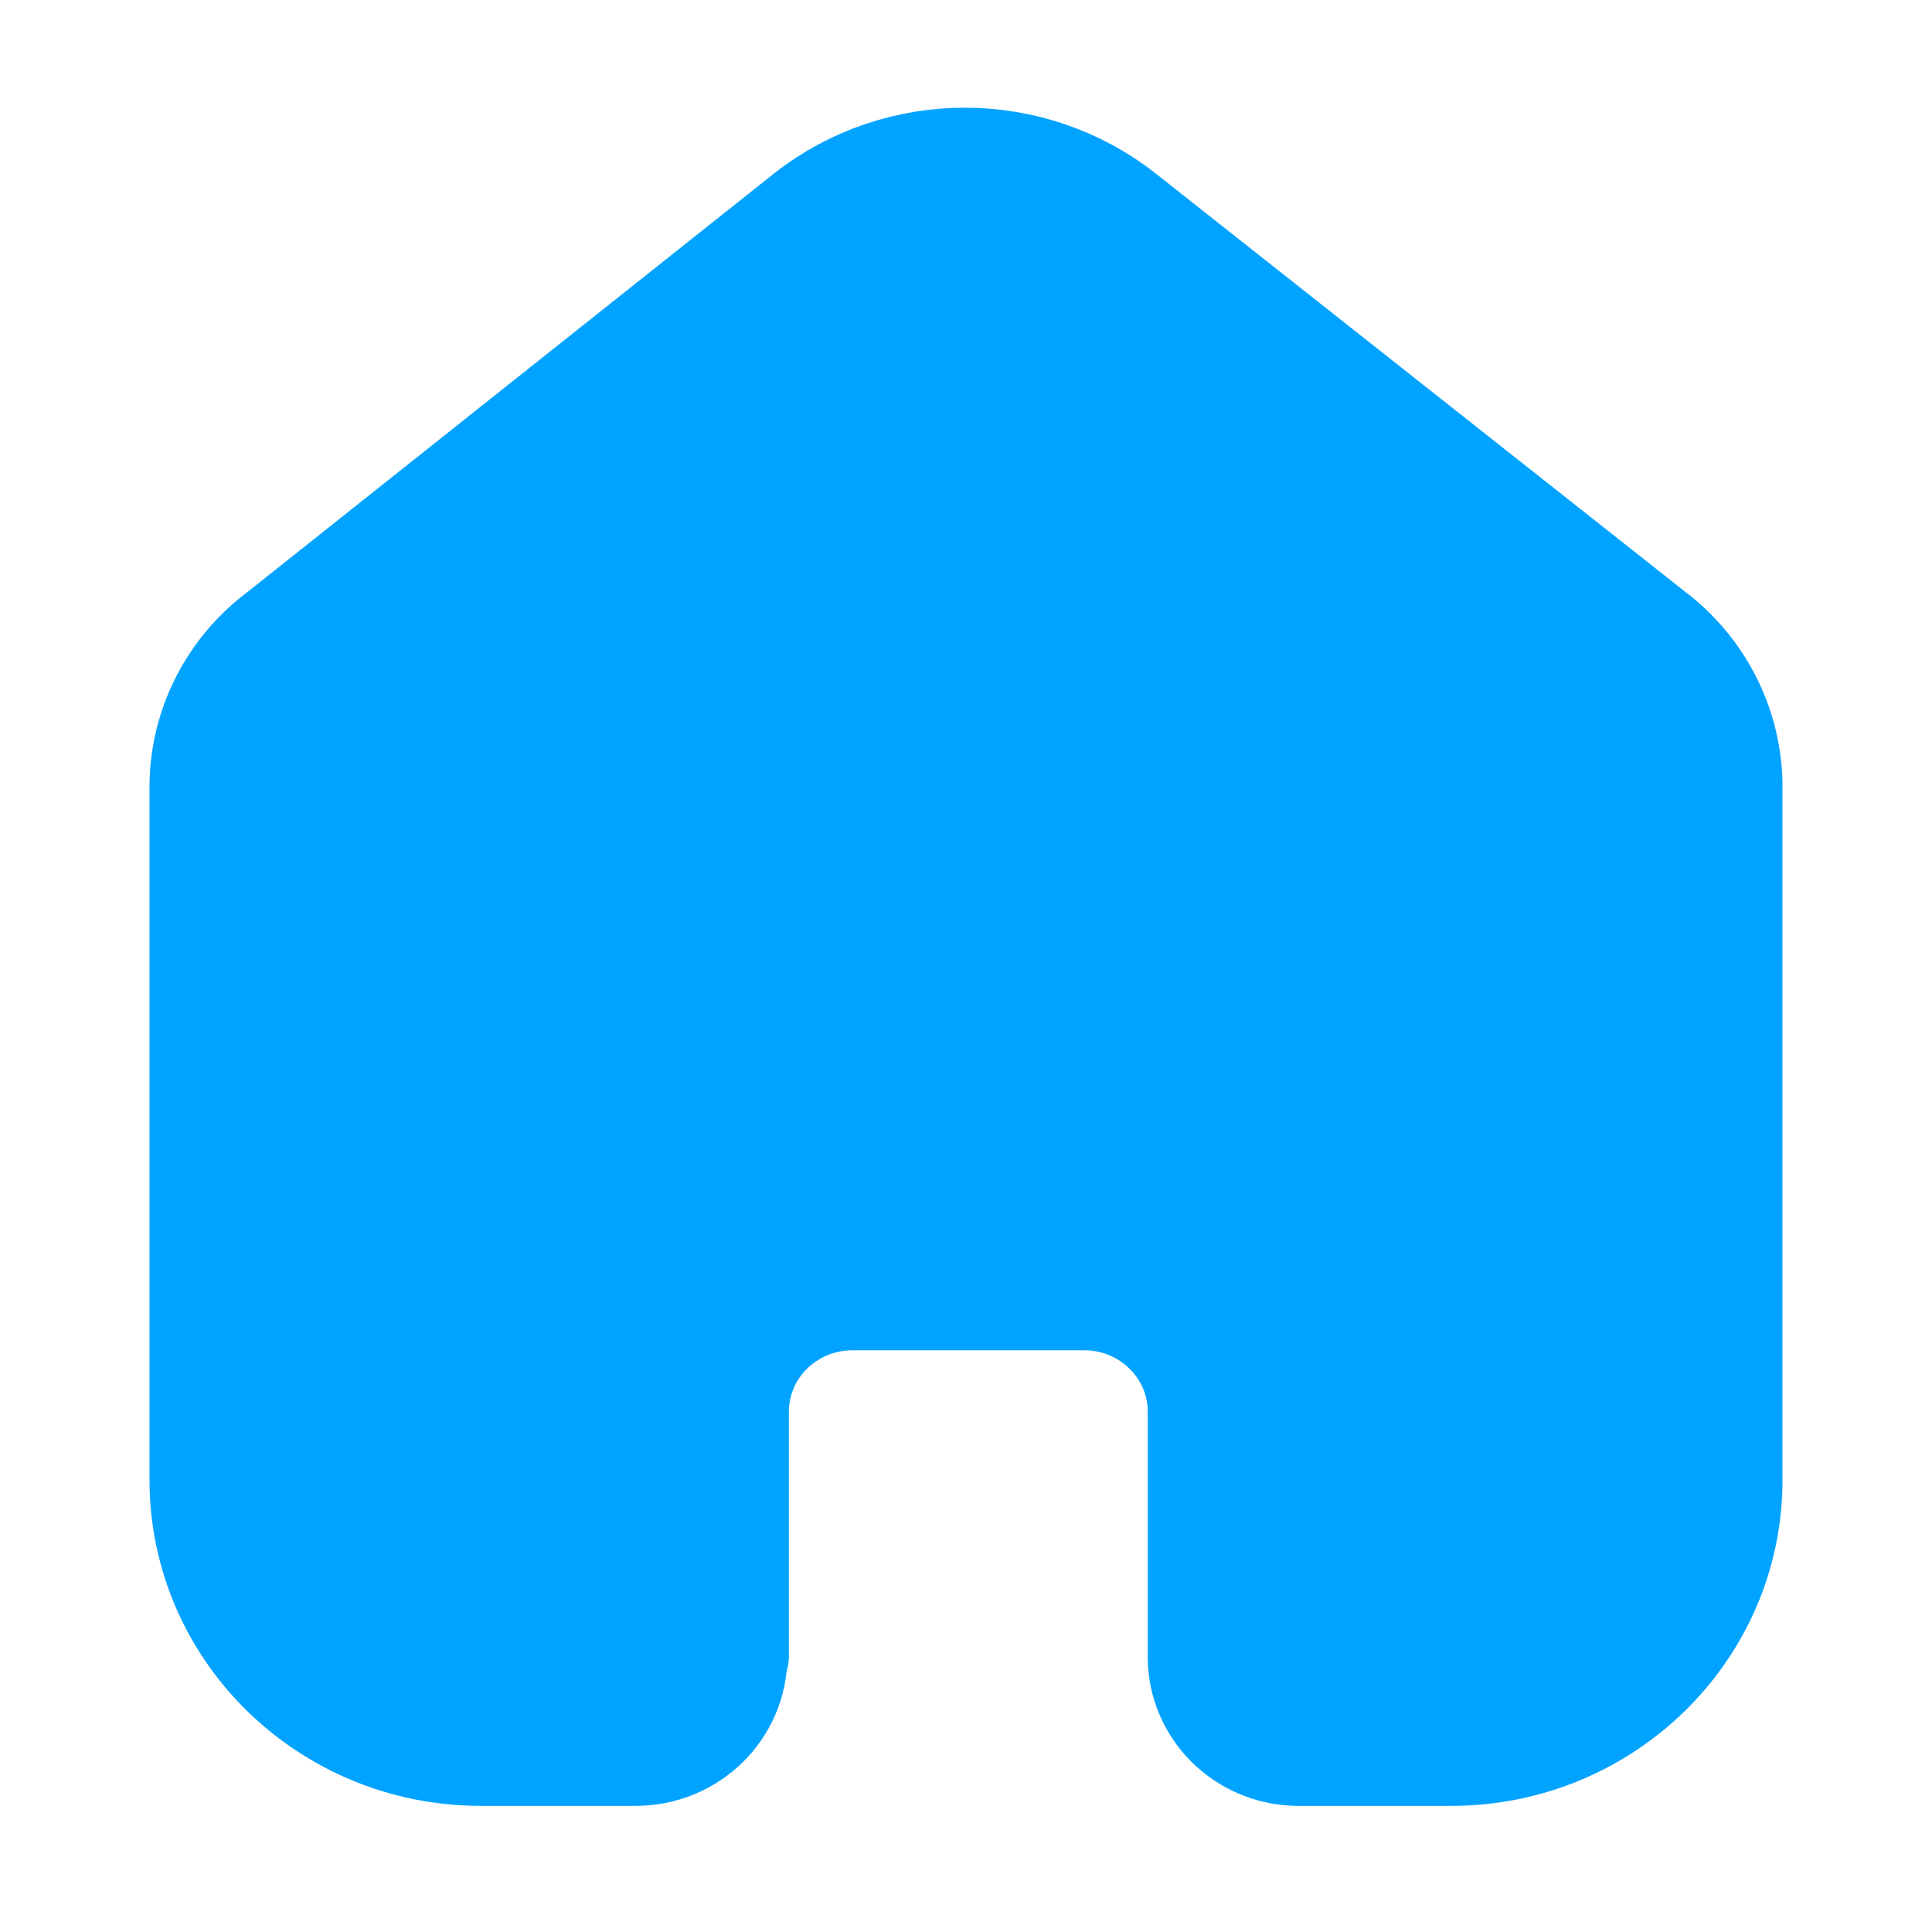 <svg width="28" height="28" viewBox="0 0 28 28" fill="none" xmlns="http://www.w3.org/2000/svg">
<path fill-rule="evenodd" clip-rule="evenodd" d="M10.683 24.003V20.459C10.683 19.557 11.425 18.825 12.345 18.819H15.712C16.635 18.819 17.384 19.553 17.384 20.459V24.014C17.384 24.779 18.007 25.404 18.787 25.422H21.032C23.269 25.422 25.083 23.643 25.083 21.449V11.368C25.071 10.505 24.658 9.694 23.961 9.167L16.284 3.103C14.939 2.047 13.027 2.047 11.682 3.103L4.039 9.178C3.339 9.703 2.925 10.515 2.917 11.379V21.449C2.917 23.643 4.731 25.422 6.968 25.422H9.213C10.013 25.422 10.661 24.787 10.661 24.003" fill="#00A3FF"/>
<path d="M10.683 24.003V20.459C10.683 19.557 11.425 18.825 12.345 18.819H15.712C16.635 18.819 17.384 19.553 17.384 20.459V20.459V24.014C17.384 24.779 18.007 25.404 18.787 25.422H21.032C23.269 25.422 25.083 23.643 25.083 21.449V21.449V11.368C25.071 10.505 24.658 9.694 23.961 9.167L16.284 3.103C14.939 2.047 13.027 2.047 11.682 3.103L4.039 9.178C3.339 9.703 2.925 10.515 2.917 11.379V21.449C2.917 23.643 4.731 25.422 6.968 25.422H9.213C10.013 25.422 10.661 24.787 10.661 24.003V24.003" stroke="#00A3FF" stroke-width="1.5" stroke-linecap="round" stroke-linejoin="round"/>
</svg>
